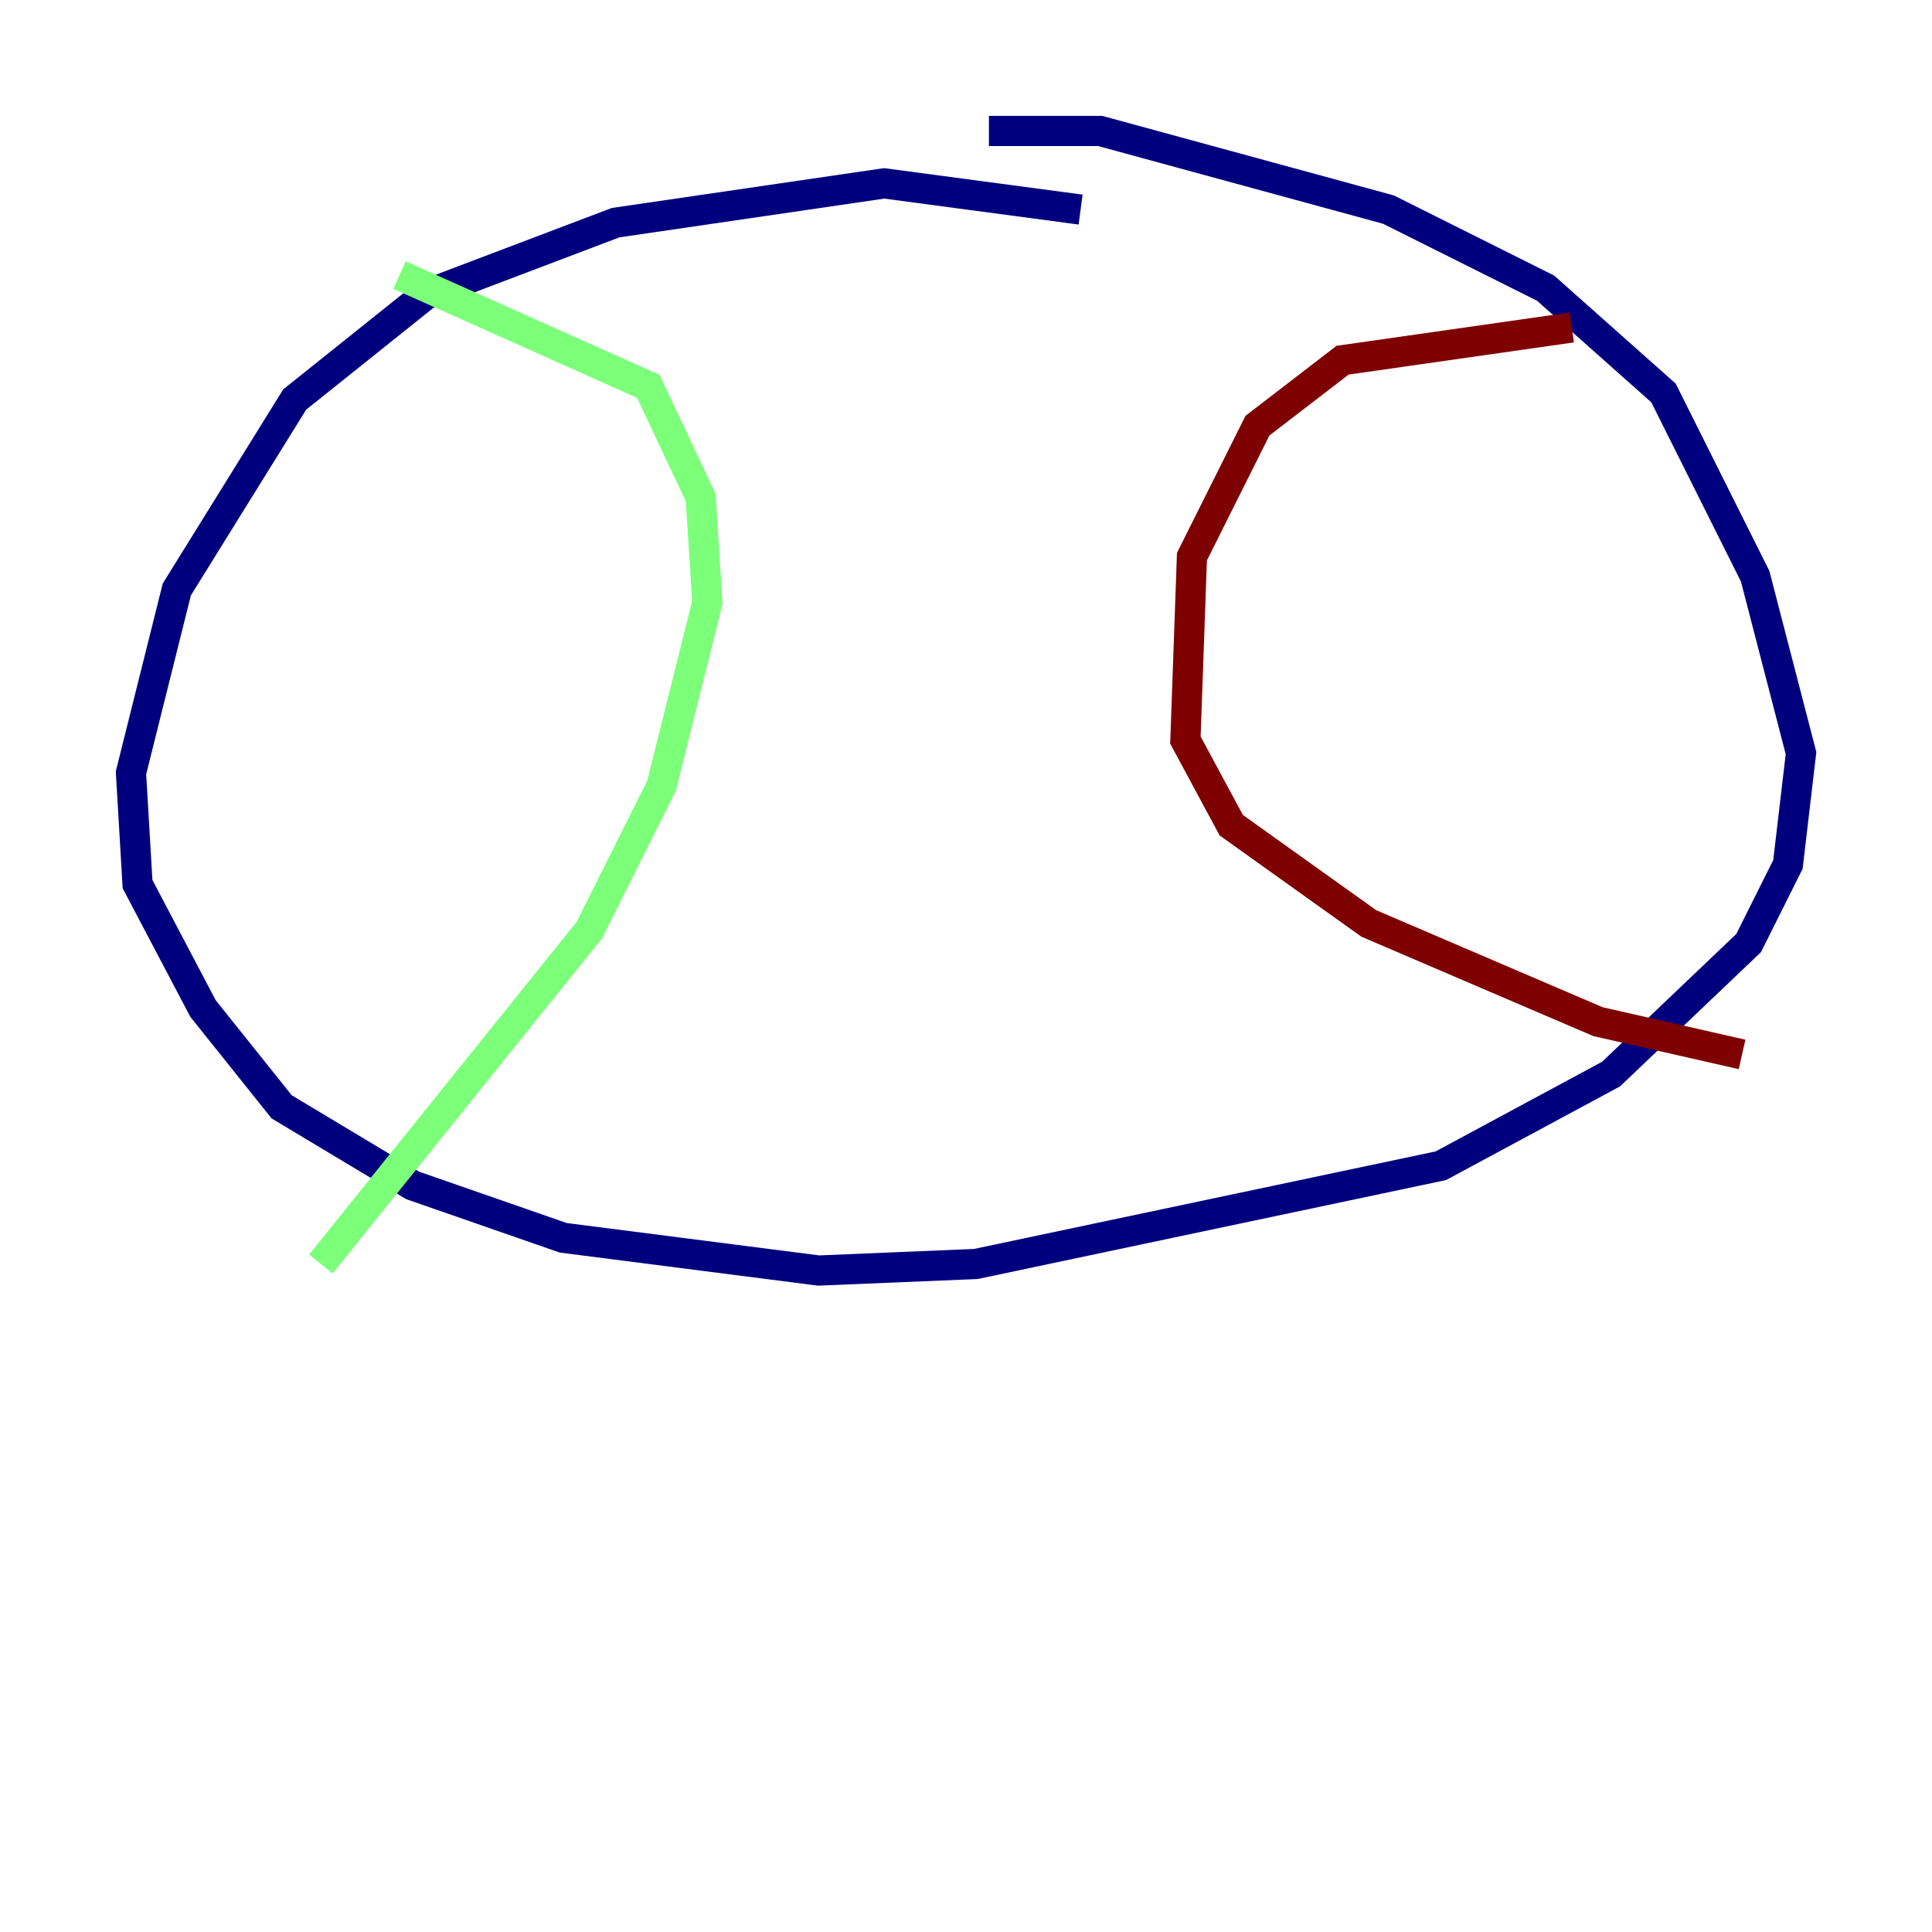 <?xml version="1.0" encoding="utf-8" ?>
<svg baseProfile="tiny" height="128" version="1.2" viewBox="0,0,128,128" width="128" xmlns="http://www.w3.org/2000/svg" xmlns:ev="http://www.w3.org/2001/xml-events" xmlns:xlink="http://www.w3.org/1999/xlink"><defs /><polyline fill="none" points="71.593,13.885 58.576,12.149 40.786,14.752 28.203,19.525 19.525,26.468 11.715,39.051 8.678,51.2 9.112,58.576 13.451,66.82 18.658,73.329 27.336,78.536 37.315,82.007 54.237,84.176 64.651,83.742 95.458,77.234 106.739,71.159 115.851,62.481 118.454,57.275 119.322,49.898 116.285,38.183 110.21,26.034 102.4,19.091 91.986,13.885 72.895,8.678 65.519,8.678" stroke="#00007f" stroke-width="2" /><polyline fill="none" points="26.468,18.224 42.956,25.6 46.427,32.976 46.861,39.919 43.824,52.068 39.051,61.614 21.261,83.742" stroke="#7cff79" stroke-width="2" /><polyline fill="none" points="104.136,21.695 88.949,23.864 83.308,28.203 78.969,36.881 78.536,49.031 81.573,54.671 90.685,61.18 105.871,67.688 115.417,69.858" stroke="#7f0000" stroke-width="2" /></svg>